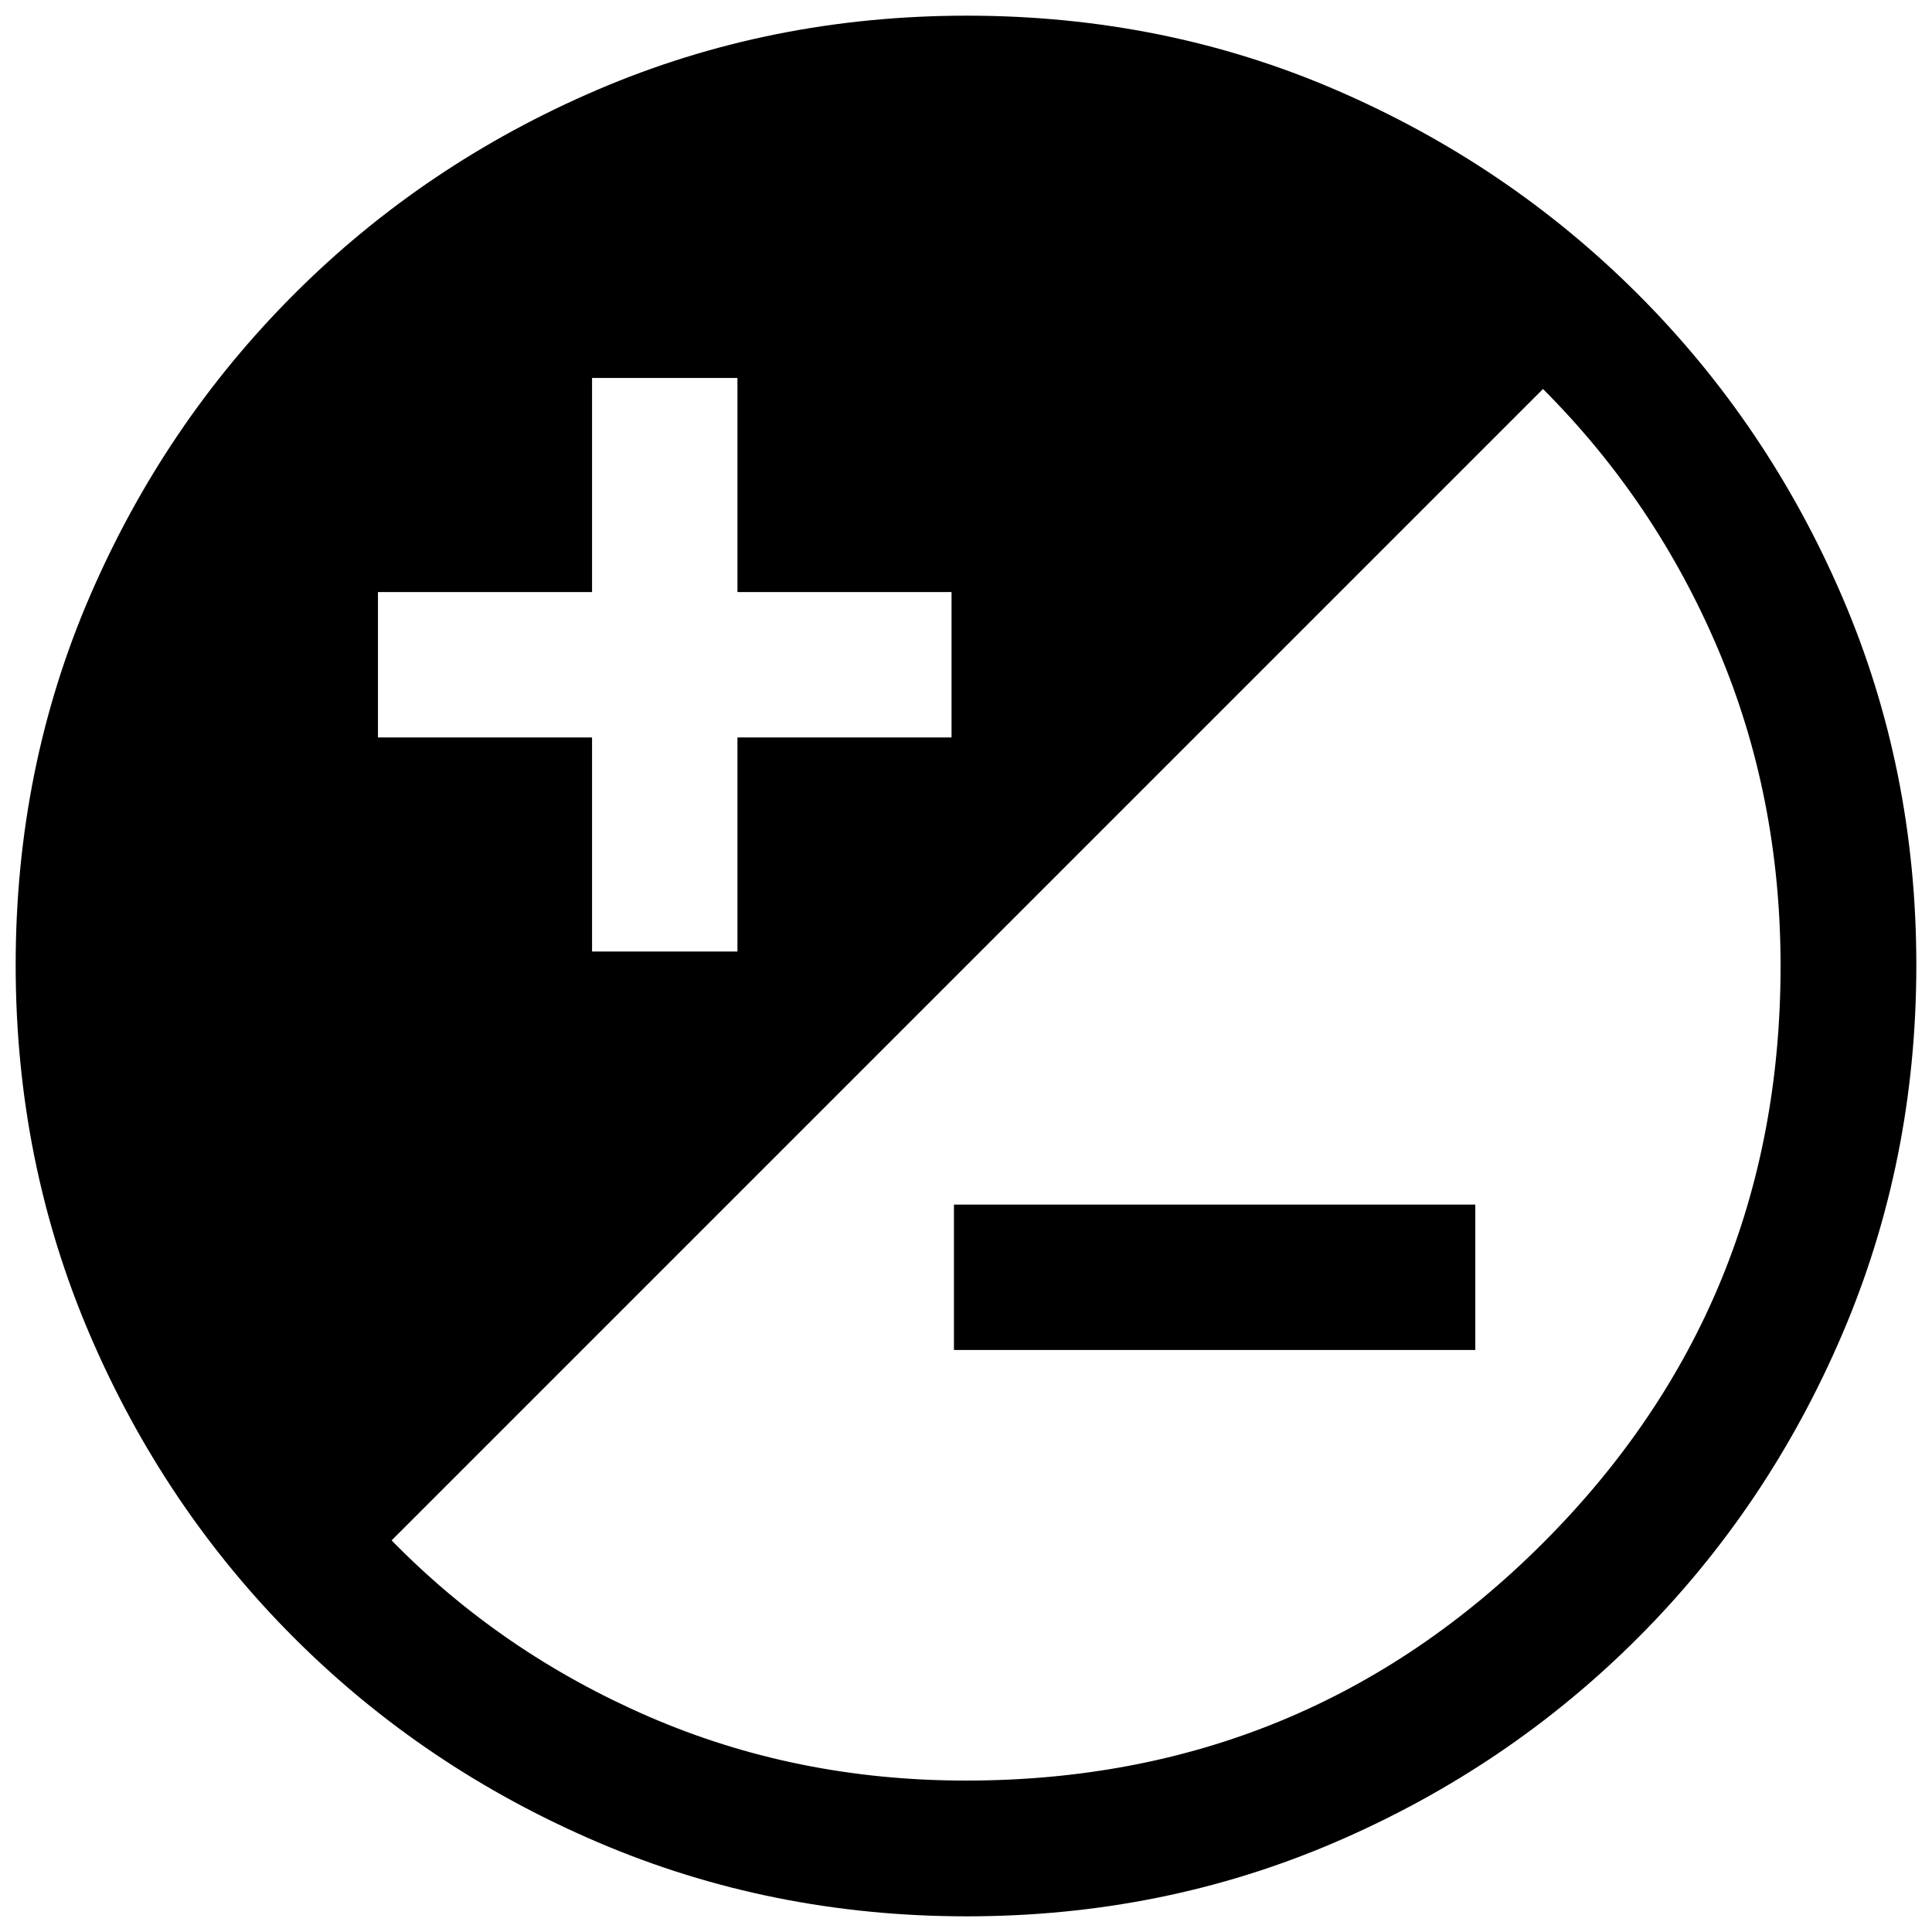 <svg xmlns="http://www.w3.org/2000/svg" height="32" viewBox="110 -850 740 740" width="32"><path d="M 480.343 -116.001 Q 405.231 -116.001 338.863 -144.421 Q 272.494 -172.841 222.681 -222.631 Q 172.867 -272.422 144.434 -338.718 T 116.001 -480.391 Q 116.001 -555.769 144.421 -621.637 Q 172.841 -687.506 222.631 -737.319 Q 272.422 -787.133 338.718 -815.566 T 480.391 -843.999 Q 555.769 -843.999 621.637 -815.579 Q 687.506 -787.159 737.319 -737.369 Q 787.133 -687.578 815.566 -621.516 T 843.999 -480.343 Q 843.999 -405.231 815.579 -338.863 Q 787.159 -272.494 737.369 -222.681 Q 687.578 -172.867 621.516 -144.434 T 480.343 -116.001 Z M 480 -168 Q 610 -168 701 -259 T 792 -480 Q 792 -545 768 -601.5 T 701 -701 L 260 -260 Q 302 -217 358.5 -192.5 T 480 -168 Z M 475.385 -332.924 V -388.615 H 675.076 V -332.924 H 475.385 Z M 336.77 -485.539 H 392.461 V -567.539 H 474.461 V -623.23 H 392.461 V -705.23 H 336.77 V -623.23 H 254.77 V -567.539 H 336.77 V -485.539 Z"/></svg>
